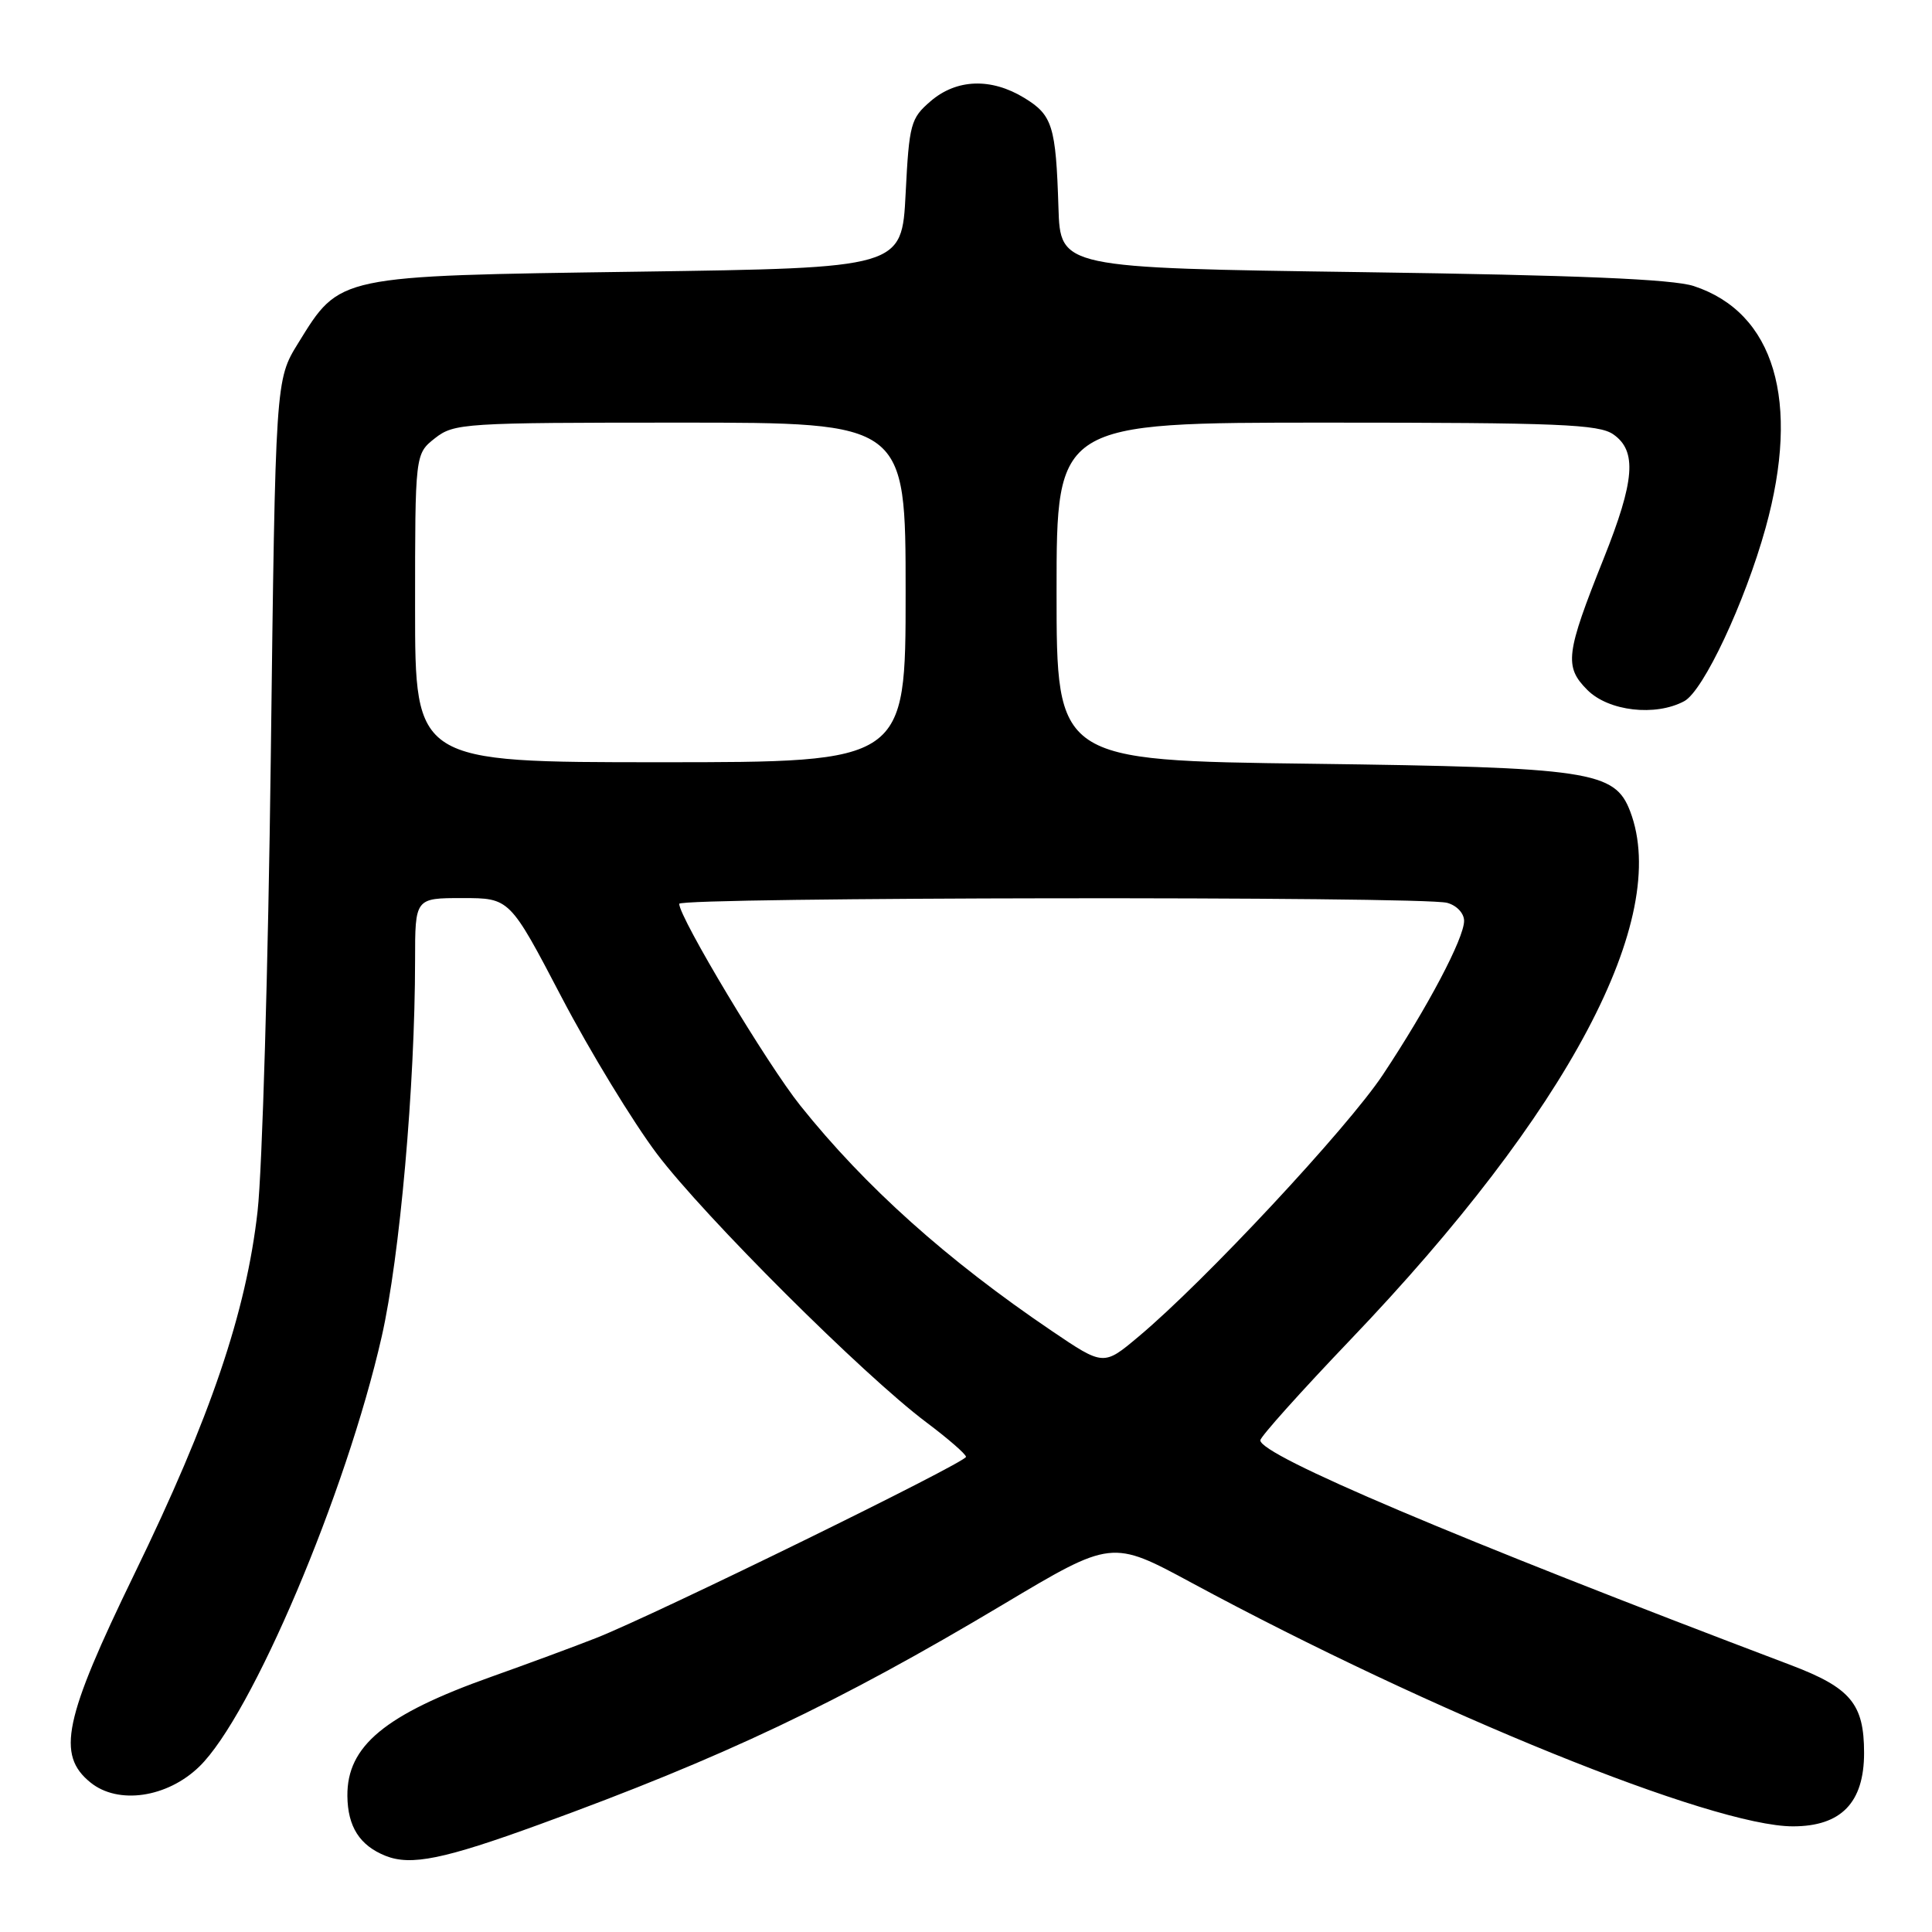 <?xml version="1.0" encoding="UTF-8" standalone="no"?>
<!DOCTYPE svg PUBLIC "-//W3C//DTD SVG 1.1//EN" "http://www.w3.org/Graphics/SVG/1.1/DTD/svg11.dtd" >
<svg xmlns="http://www.w3.org/2000/svg" xmlns:xlink="http://www.w3.org/1999/xlink" version="1.1" viewBox="0 0 256 256">
 <g >
 <path fill="currentColor"
d=" M 71.50 241.74 C 95.81 232.89 110.99 225.69 132.90 212.61 C 147.31 204.01 147.31 204.01 157.90 209.73 C 189.85 226.97 226.95 242.00 237.57 242.00 C 243.96 242.00 247.00 238.86 247.00 232.27 C 247.00 225.76 245.22 223.64 237.26 220.62 C 192.94 203.84 167.00 192.84 167.00 190.85 C 167.00 190.38 172.37 184.40 178.92 177.54 C 207.84 147.30 221.40 121.70 216.01 107.52 C 213.97 102.16 210.76 101.68 173.75 101.20 C 140.00 100.77 140.00 100.77 140.00 78.38 C 140.00 56.00 140.00 56.00 175.78 56.00 C 206.54 56.00 211.87 56.22 213.78 57.56 C 216.93 59.76 216.62 63.69 212.50 74.00 C 207.46 86.61 207.24 88.33 210.34 91.43 C 213.15 94.24 219.35 94.96 223.17 92.91 C 225.71 91.55 231.21 79.82 233.95 69.95 C 238.61 53.14 235.12 41.41 224.42 37.90 C 221.62 36.99 209.04 36.46 180.50 36.06 C 140.50 35.50 140.50 35.50 140.25 27.50 C 139.91 16.68 139.46 15.25 135.72 12.97 C 131.33 10.29 126.75 10.45 123.31 13.41 C 120.67 15.68 120.47 16.40 120.00 25.66 C 119.50 35.50 119.50 35.50 84.50 36.00 C 44.49 36.57 45.09 36.44 39.51 45.47 C 36.50 50.34 36.50 50.34 35.88 100.42 C 35.54 127.96 34.75 155.00 34.13 160.50 C 32.62 173.89 27.90 187.81 17.81 208.55 C 8.46 227.79 7.46 232.53 11.99 236.19 C 15.65 239.16 22.15 238.21 26.40 234.09 C 33.35 227.36 45.86 197.87 50.58 177.10 C 52.98 166.53 54.99 143.87 55.00 127.25 C 55.00 119.00 55.00 119.00 61.27 119.00 C 67.54 119.00 67.54 119.00 74.41 132.13 C 78.19 139.35 83.88 148.68 87.04 152.88 C 93.33 161.20 114.39 182.20 122.75 188.47 C 125.64 190.64 128.00 192.69 128.00 193.04 C 128.00 193.79 86.80 213.97 79.00 217.04 C 75.97 218.23 69.72 220.54 65.10 222.18 C 51.00 227.19 45.97 231.35 46.03 237.97 C 46.07 242.04 47.66 244.54 51.09 245.91 C 54.46 247.25 58.82 246.36 71.50 241.74 Z  M 139.36 176.35 C 125.48 166.95 114.66 157.27 106.05 146.50 C 101.68 141.05 90.00 121.58 90.00 119.76 C 90.00 118.87 188.44 118.74 191.75 119.63 C 193.02 119.97 194.00 121.01 194.00 122.02 C 194.00 124.32 189.18 133.46 183.23 142.42 C 178.52 149.51 159.58 169.82 150.86 177.11 C 146.23 181.00 146.23 181.00 139.36 176.35 Z  M 55.00 80.57 C 55.00 60.15 55.00 60.15 57.63 58.07 C 60.17 56.08 61.44 56.00 90.13 56.00 C 120.00 56.00 120.00 56.00 120.00 78.50 C 120.00 101.00 120.00 101.00 87.50 101.00 C 55.00 101.00 55.00 101.00 55.00 80.57 Z "/>
</g>
</svg>